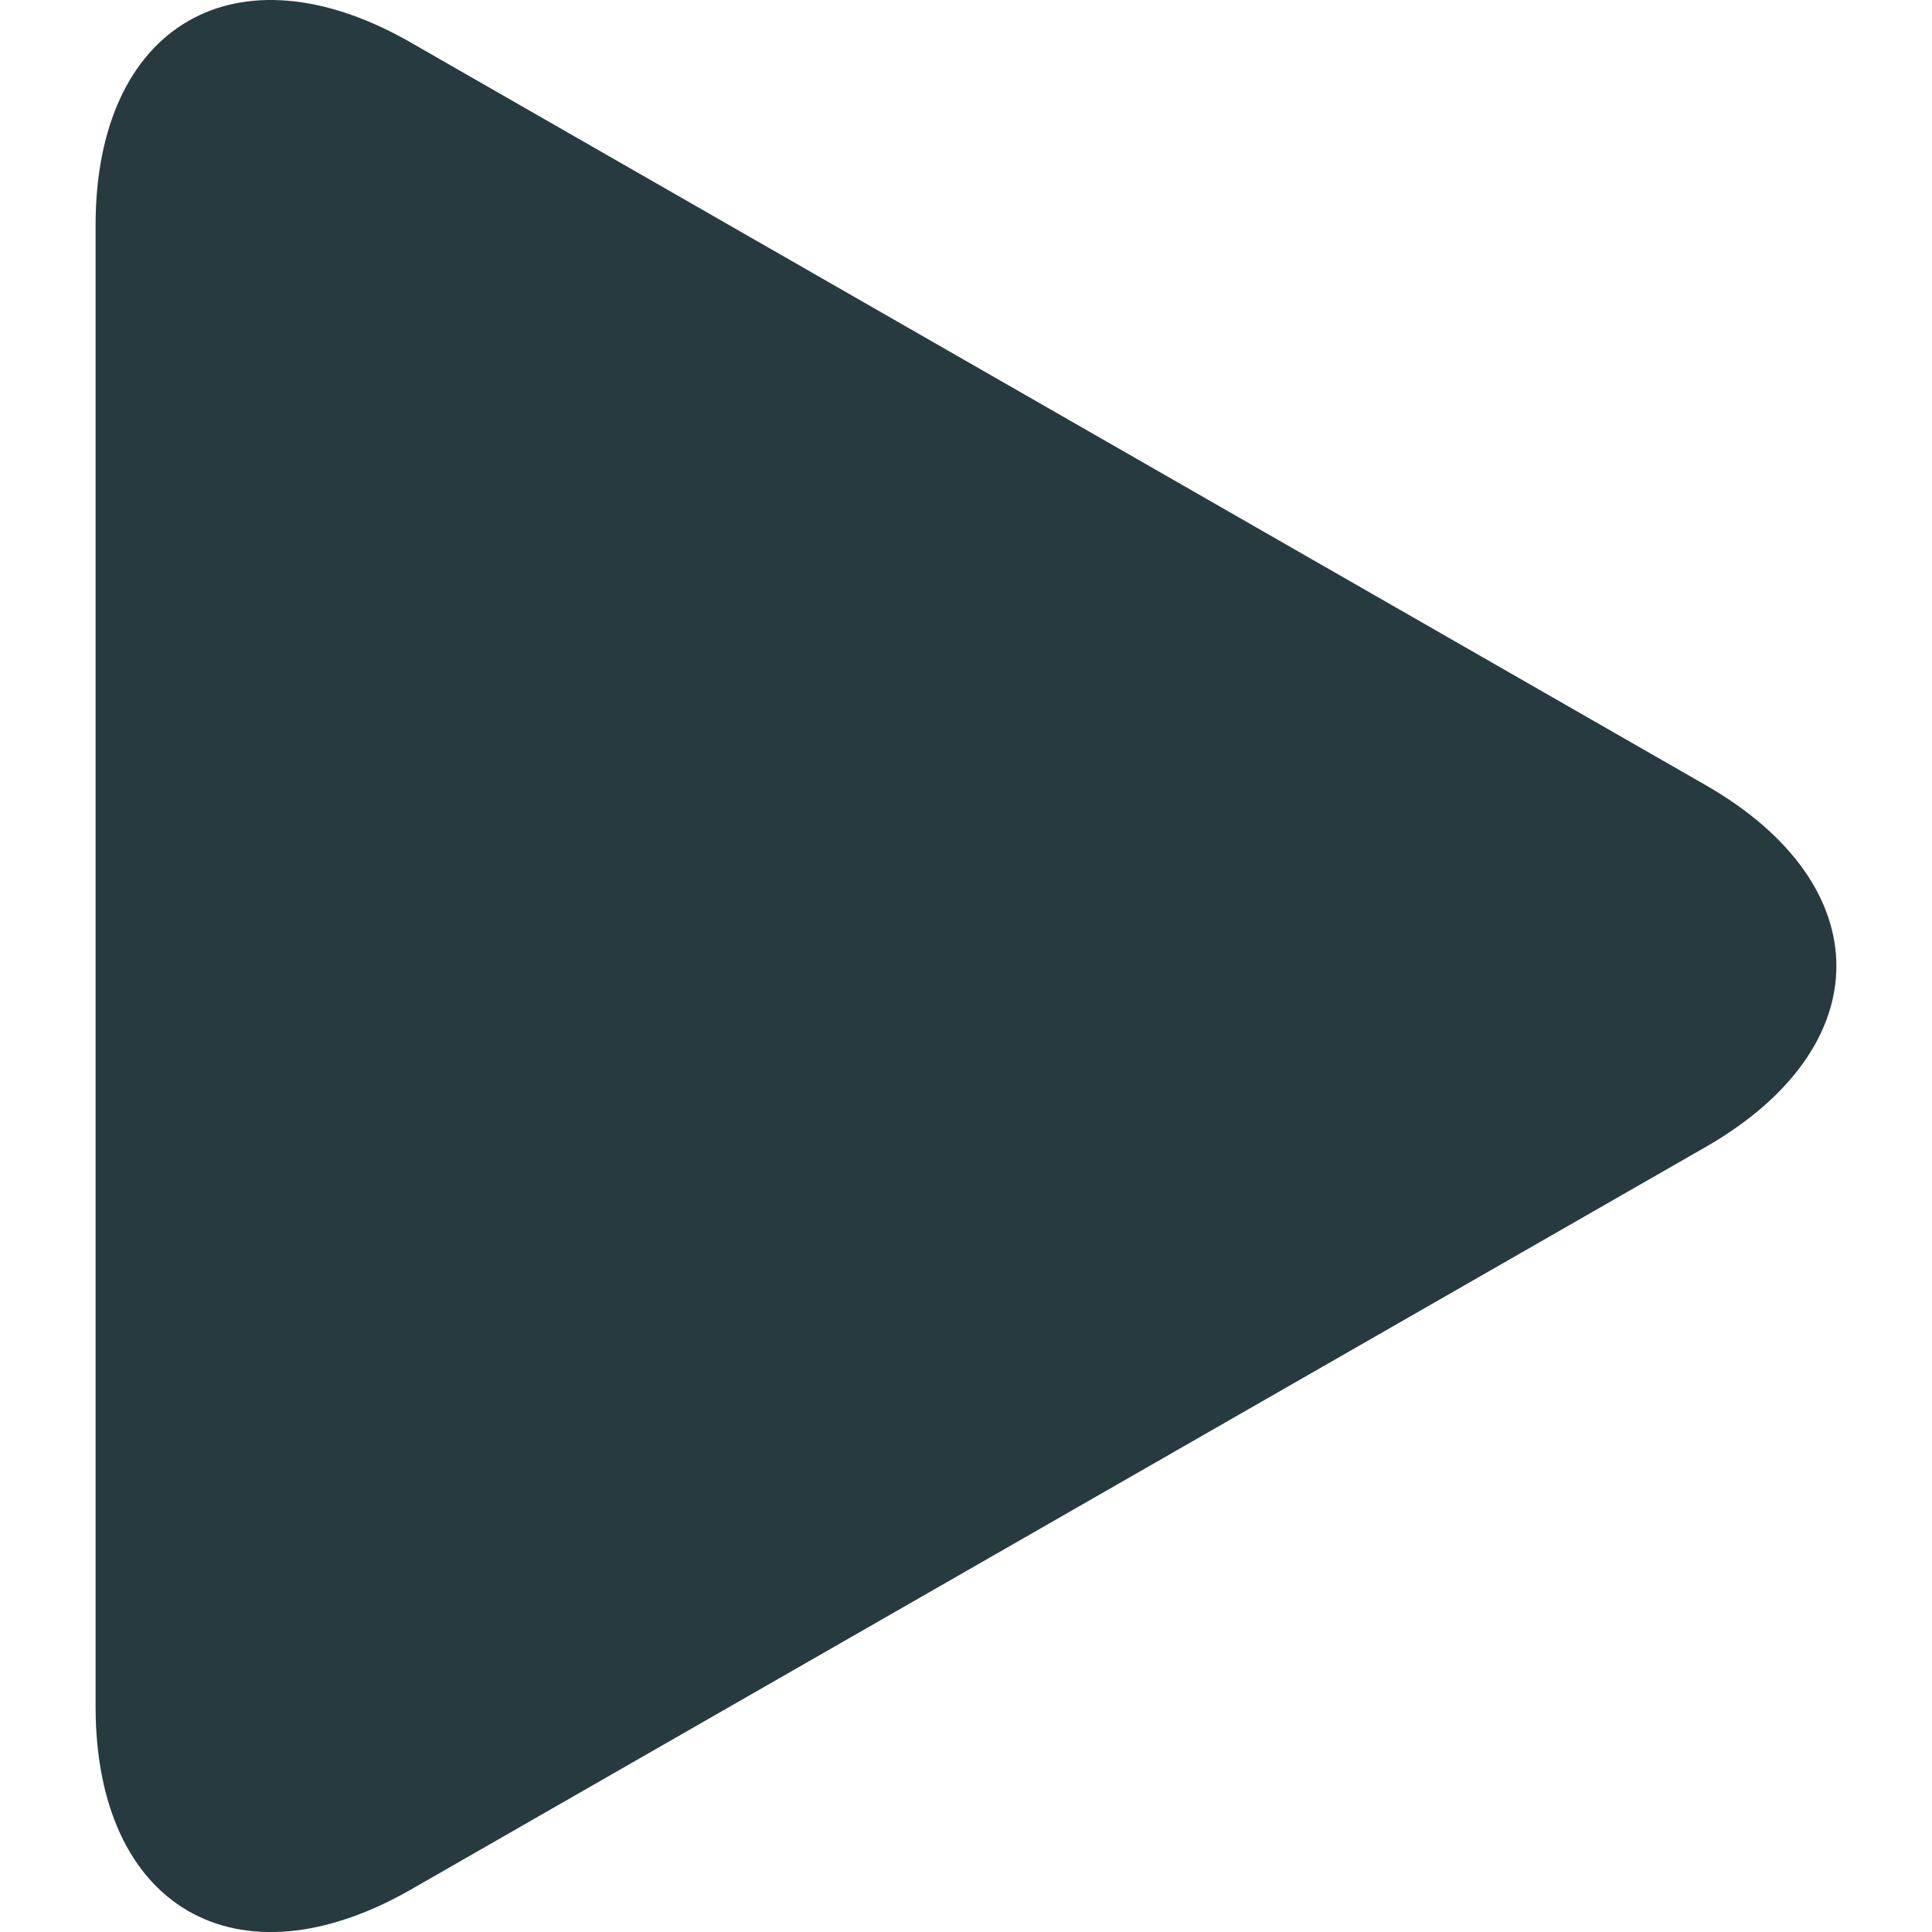 <?xml version="1.0" encoding="UTF-8"?>
<svg class="hovered-paths" width="512" height="512" enable-background="new 0 0 512 512" version="1.1" viewBox="0 0 163.86 163.86" xml:space="preserve" xmlns="http://www.w3.org/2000/svg">
<g xmlns="http://www.w3.org/2000/svg">
	<path class="hovered-path" fill="#273a3f" d="m34.857 3.613c-14.773-8.474-26.75-1.532-26.75 15.493v125.64c0 17.042 11.977 23.975 26.75 15.509l109.81-62.977c14.778-8.477 14.778-22.211 0-30.686l-109.81-62.976z" data-original="#000000"/>
</g>
</svg>
